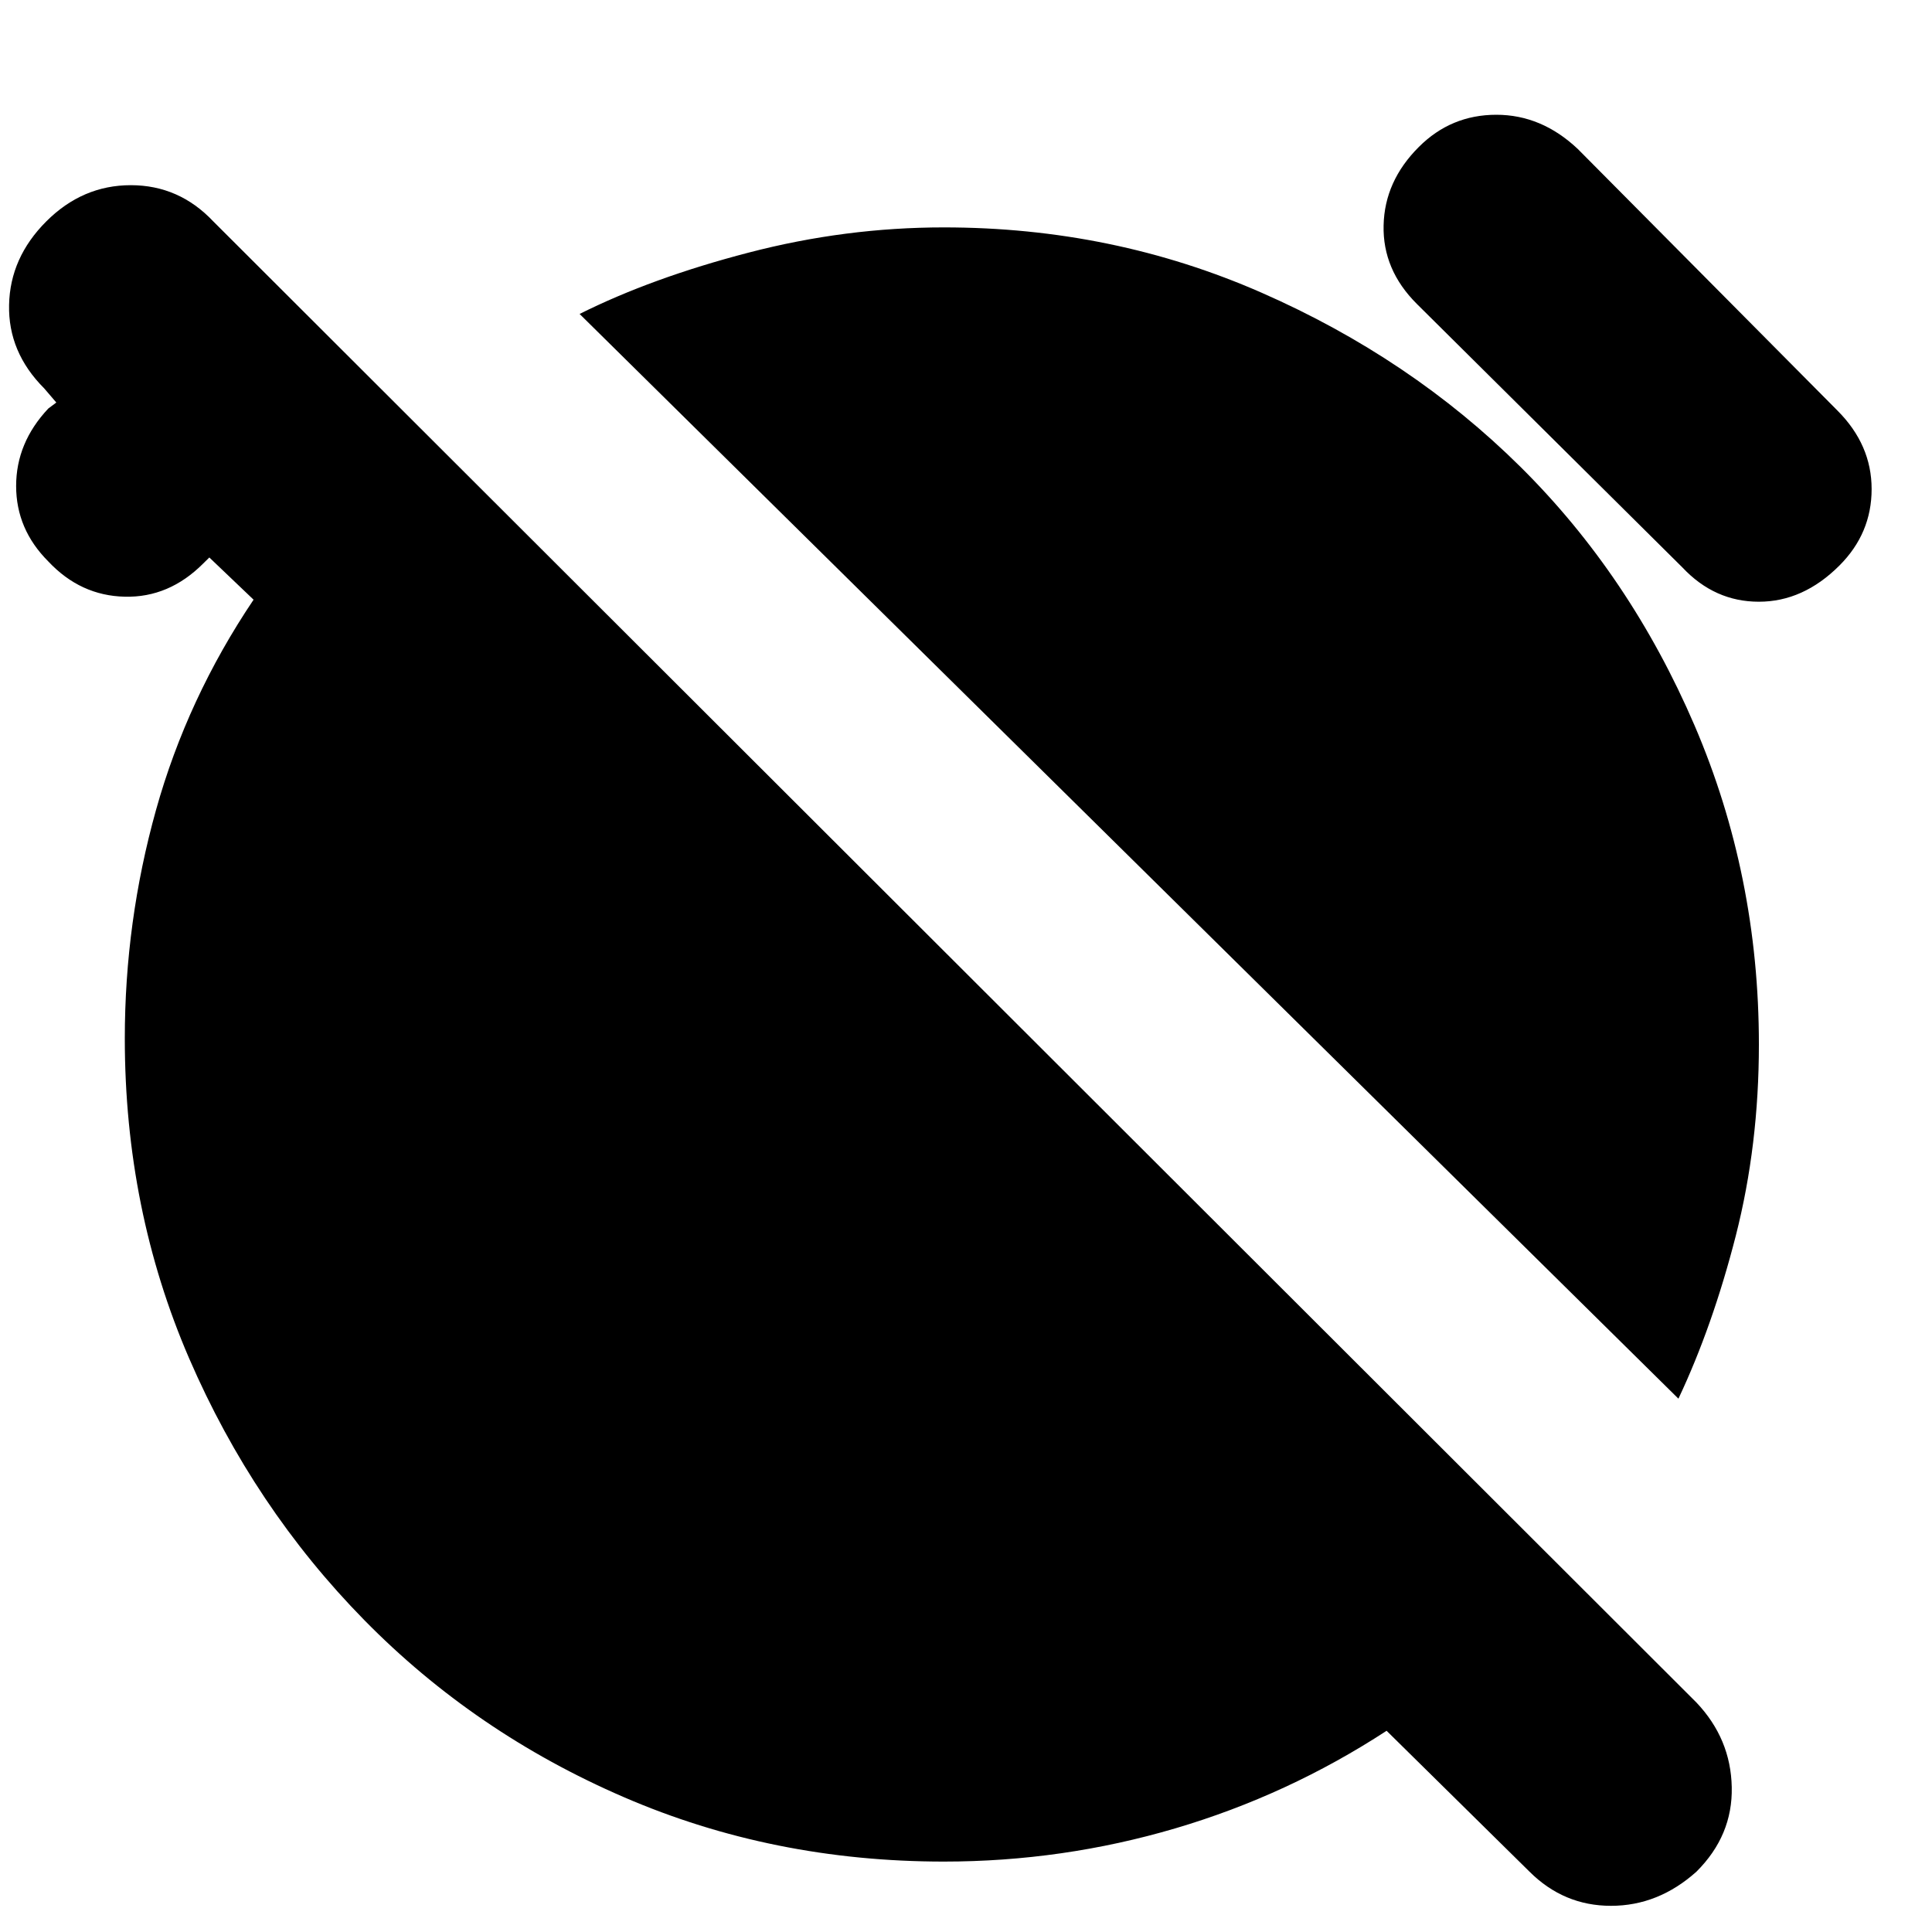 <svg xmlns="http://www.w3.org/2000/svg" height="20" width="20"><path d="m15.833 19.375-1.479-1.458q-1.021.666-2.187 1.01-1.167.344-2.396.344-1.771 0-3.313-.667-1.541-.666-2.687-1.833-1.146-1.167-1.813-2.709-.666-1.541-.666-3.312 0-1.208.323-2.365.323-1.156 1.01-2.177l-.458-.437-.063.062q-.354.355-.812.344-.459-.01-.792-.365-.333-.333-.333-.781T.5 4.229l.083-.062-.125-.146q-.375-.375-.364-.865.01-.489.385-.864t.875-.375q.5 0 .854.375l15.354 15.333q.355.375.365.875.011.5-.365.875-.395.354-.885.354-.489 0-.844-.354Zm1.542-4.896L6 3.25q.75-.375 1.75-.635 1-.261 2.021-.261 1.75 0 3.291.677 1.542.677 2.678 1.802 1.135 1.125 1.802 2.677.666 1.552.666 3.302 0 1.042-.239 1.98-.24.937-.594 1.687Zm.042-8.604-2.75-2.729q-.355-.354-.344-.813.01-.458.365-.812.333-.333.802-.333.468 0 .843.354l2.688 2.708q.354.354.354.813 0 .458-.333.791-.375.375-.834.375-.458 0-.791-.354Z"/></svg>